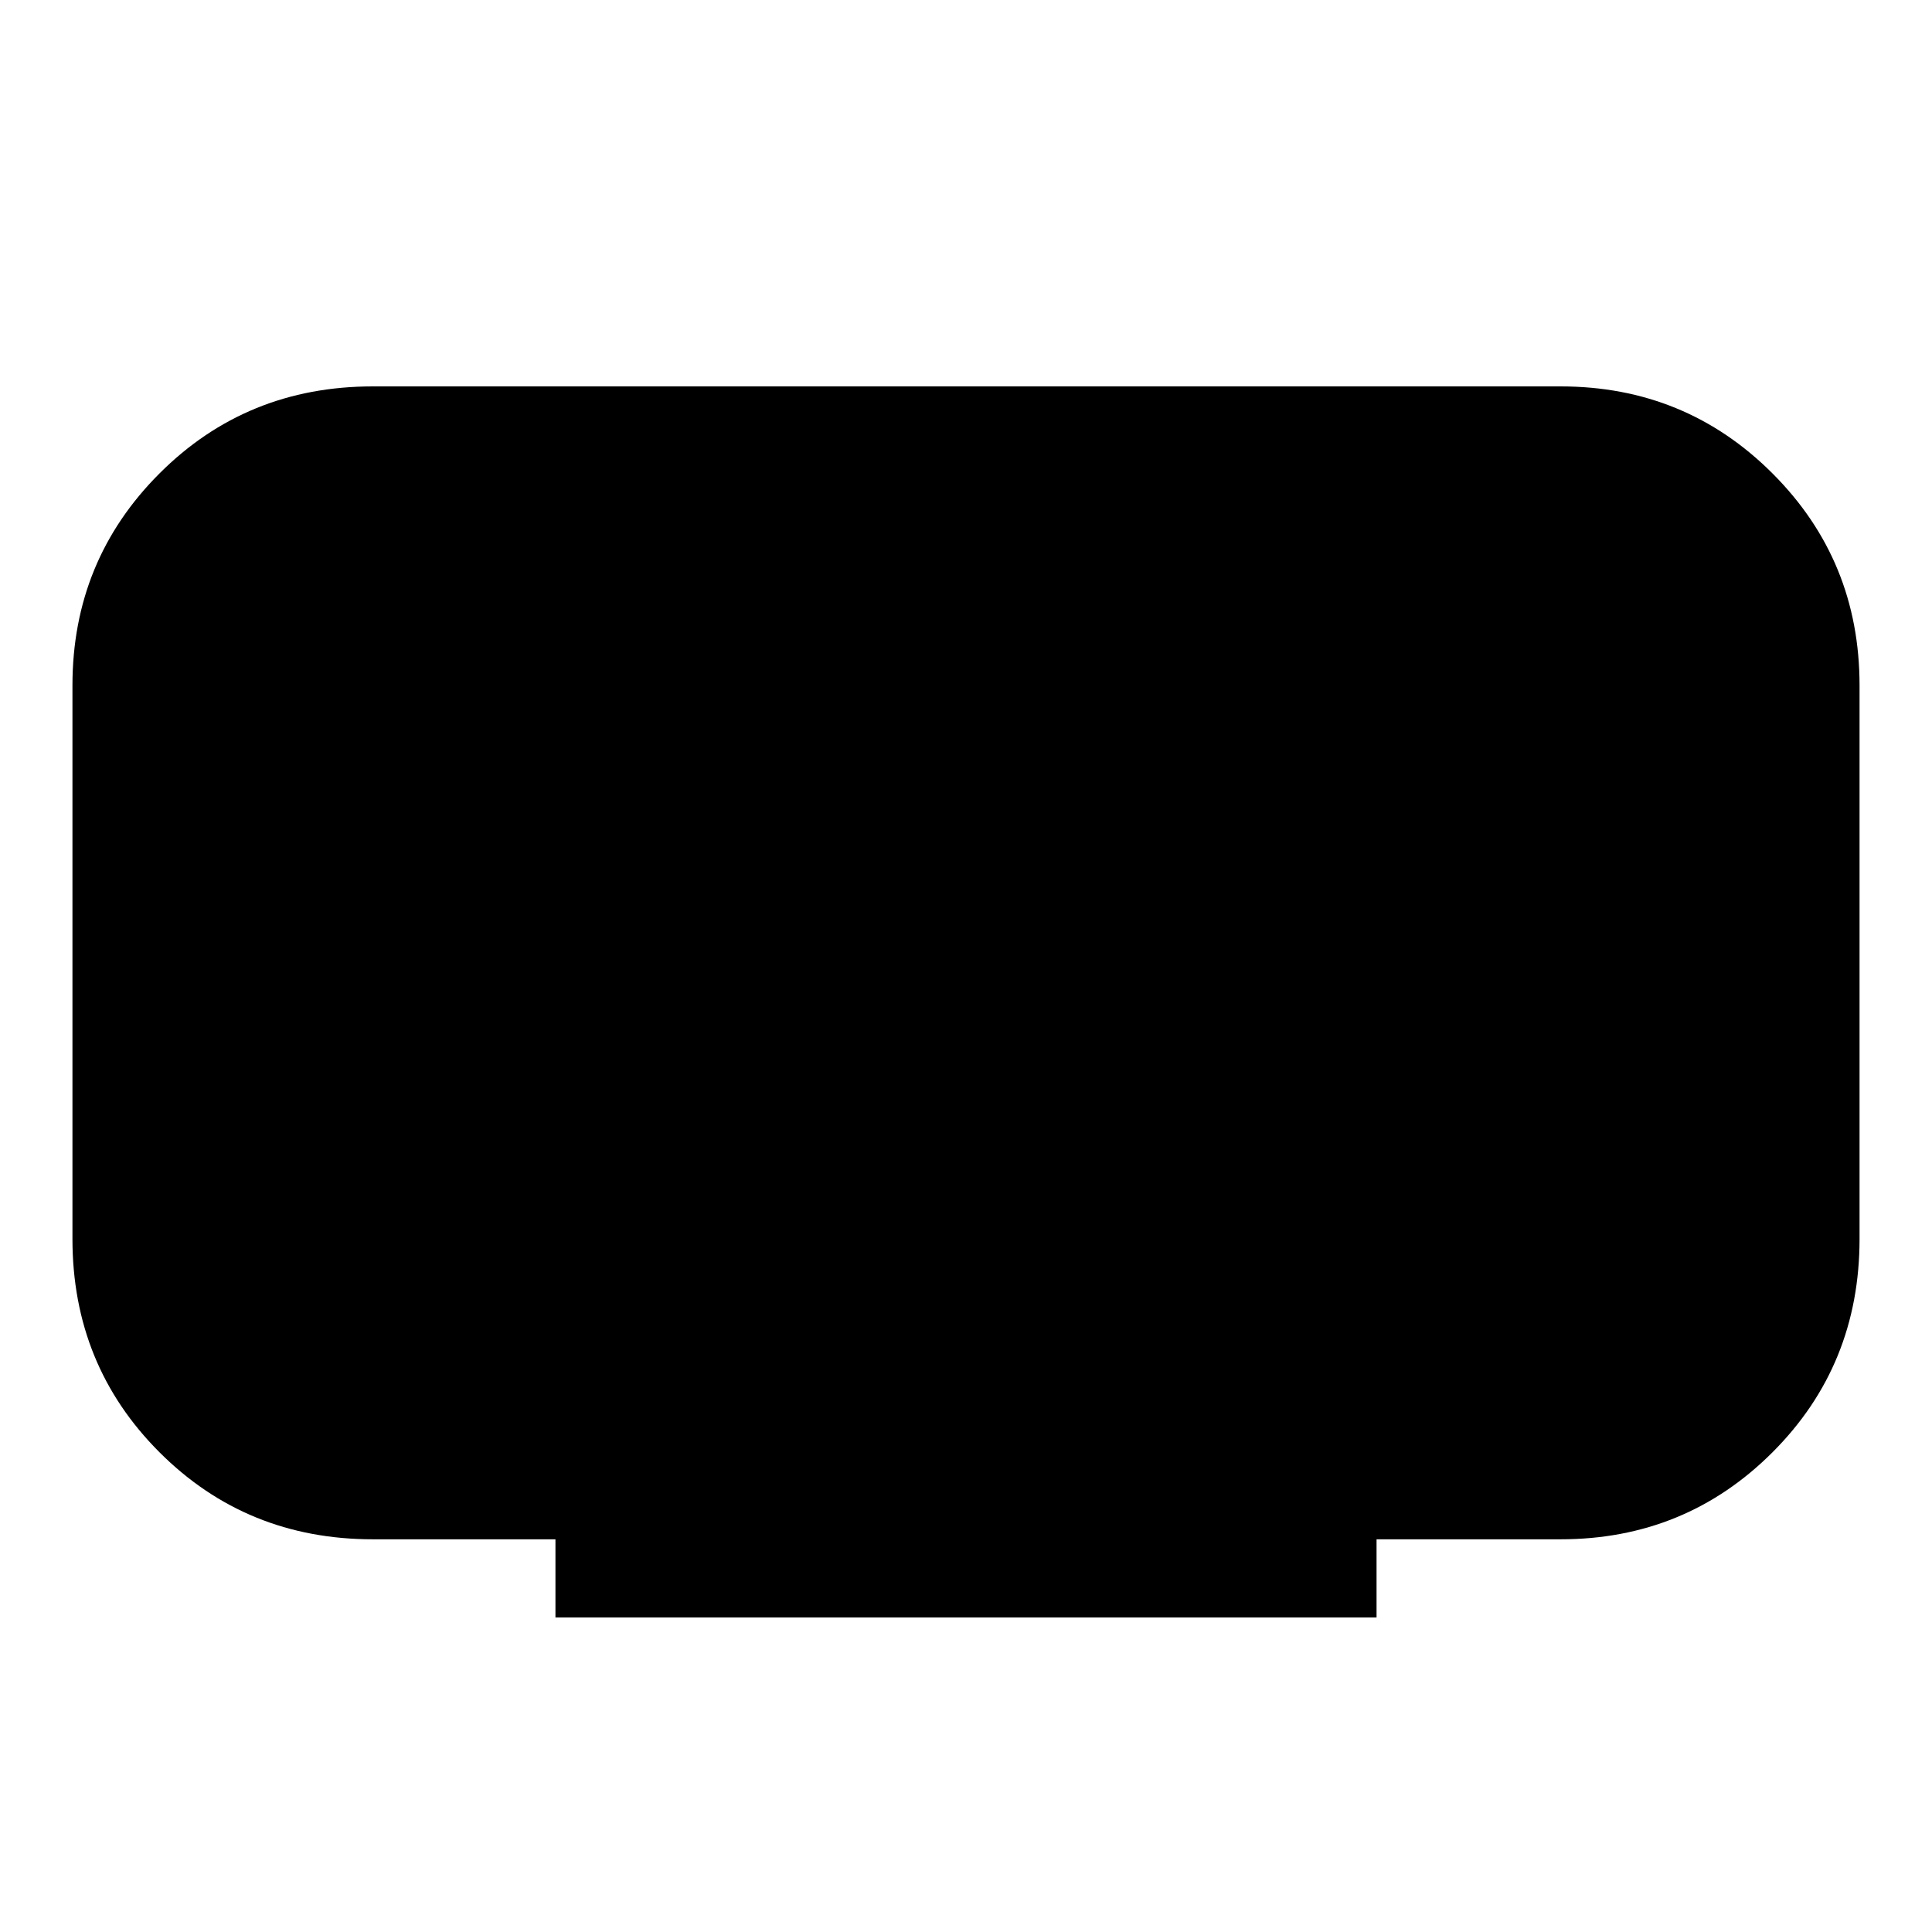 <svg xmlns="http://www.w3.org/2000/svg" height="40" viewBox="0 -960 960 960" width="40"><path d="M276-156.28v-38.85h-90.74q-62.77 0-106.01-43.24Q36-281.62 36-344.39v-275.02q0-62.1 43.25-105.34Q122.49-768 185.26-768h590.15q62.1 0 105.34 43.25Q924-681.51 924-619.41v275.02q0 62.77-43.25 106.02-43.24 43.24-105.34 43.24H684v38.85H276Z"/></svg>